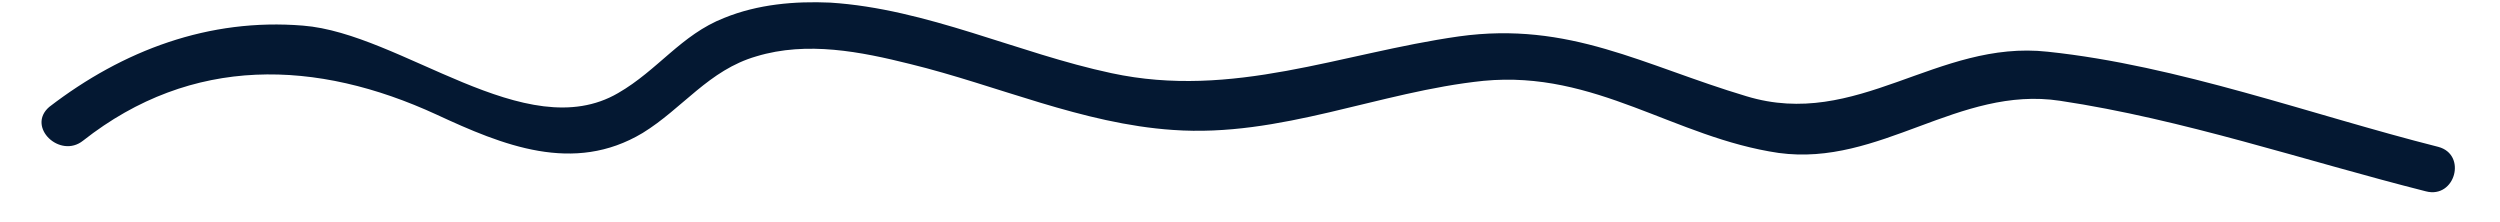 <?xml version="1.0" encoding="UTF-8" standalone="no"?><svg width='45' height='4' viewBox='0 0 45 4' fill='none' xmlns='http://www.w3.org/2000/svg'>
<path d='M1.495 2.532C3.46 0.986 5.701 1.069 7.859 2.063C9.049 2.615 10.322 3.14 11.567 2.394C12.287 1.952 12.757 1.262 13.615 1.014C14.528 0.737 15.497 0.931 16.382 1.152C17.959 1.538 19.481 2.229 21.114 2.339C23.051 2.477 24.822 1.649 26.703 1.455C28.724 1.262 30.135 2.477 32.016 2.753C33.843 3.002 35.254 1.538 37.08 1.814C39.294 2.146 41.48 2.891 43.666 3.444C44.192 3.582 44.413 2.781 43.887 2.643C41.591 2.063 39.211 1.179 36.859 0.931C34.867 0.71 33.428 2.339 31.435 1.732C29.581 1.179 28.253 0.378 26.261 0.655C24.13 0.958 22.193 1.787 20.007 1.317C18.319 0.958 16.687 0.158 14.943 0.047C14.307 0.019 13.643 0.075 13.034 0.323C12.259 0.627 11.844 1.262 11.125 1.676C9.464 2.643 7.223 0.599 5.452 0.461C3.764 0.323 2.215 0.903 0.886 1.925C0.471 2.284 1.08 2.864 1.495 2.532Z' fill='#041832'/>
</svg>
